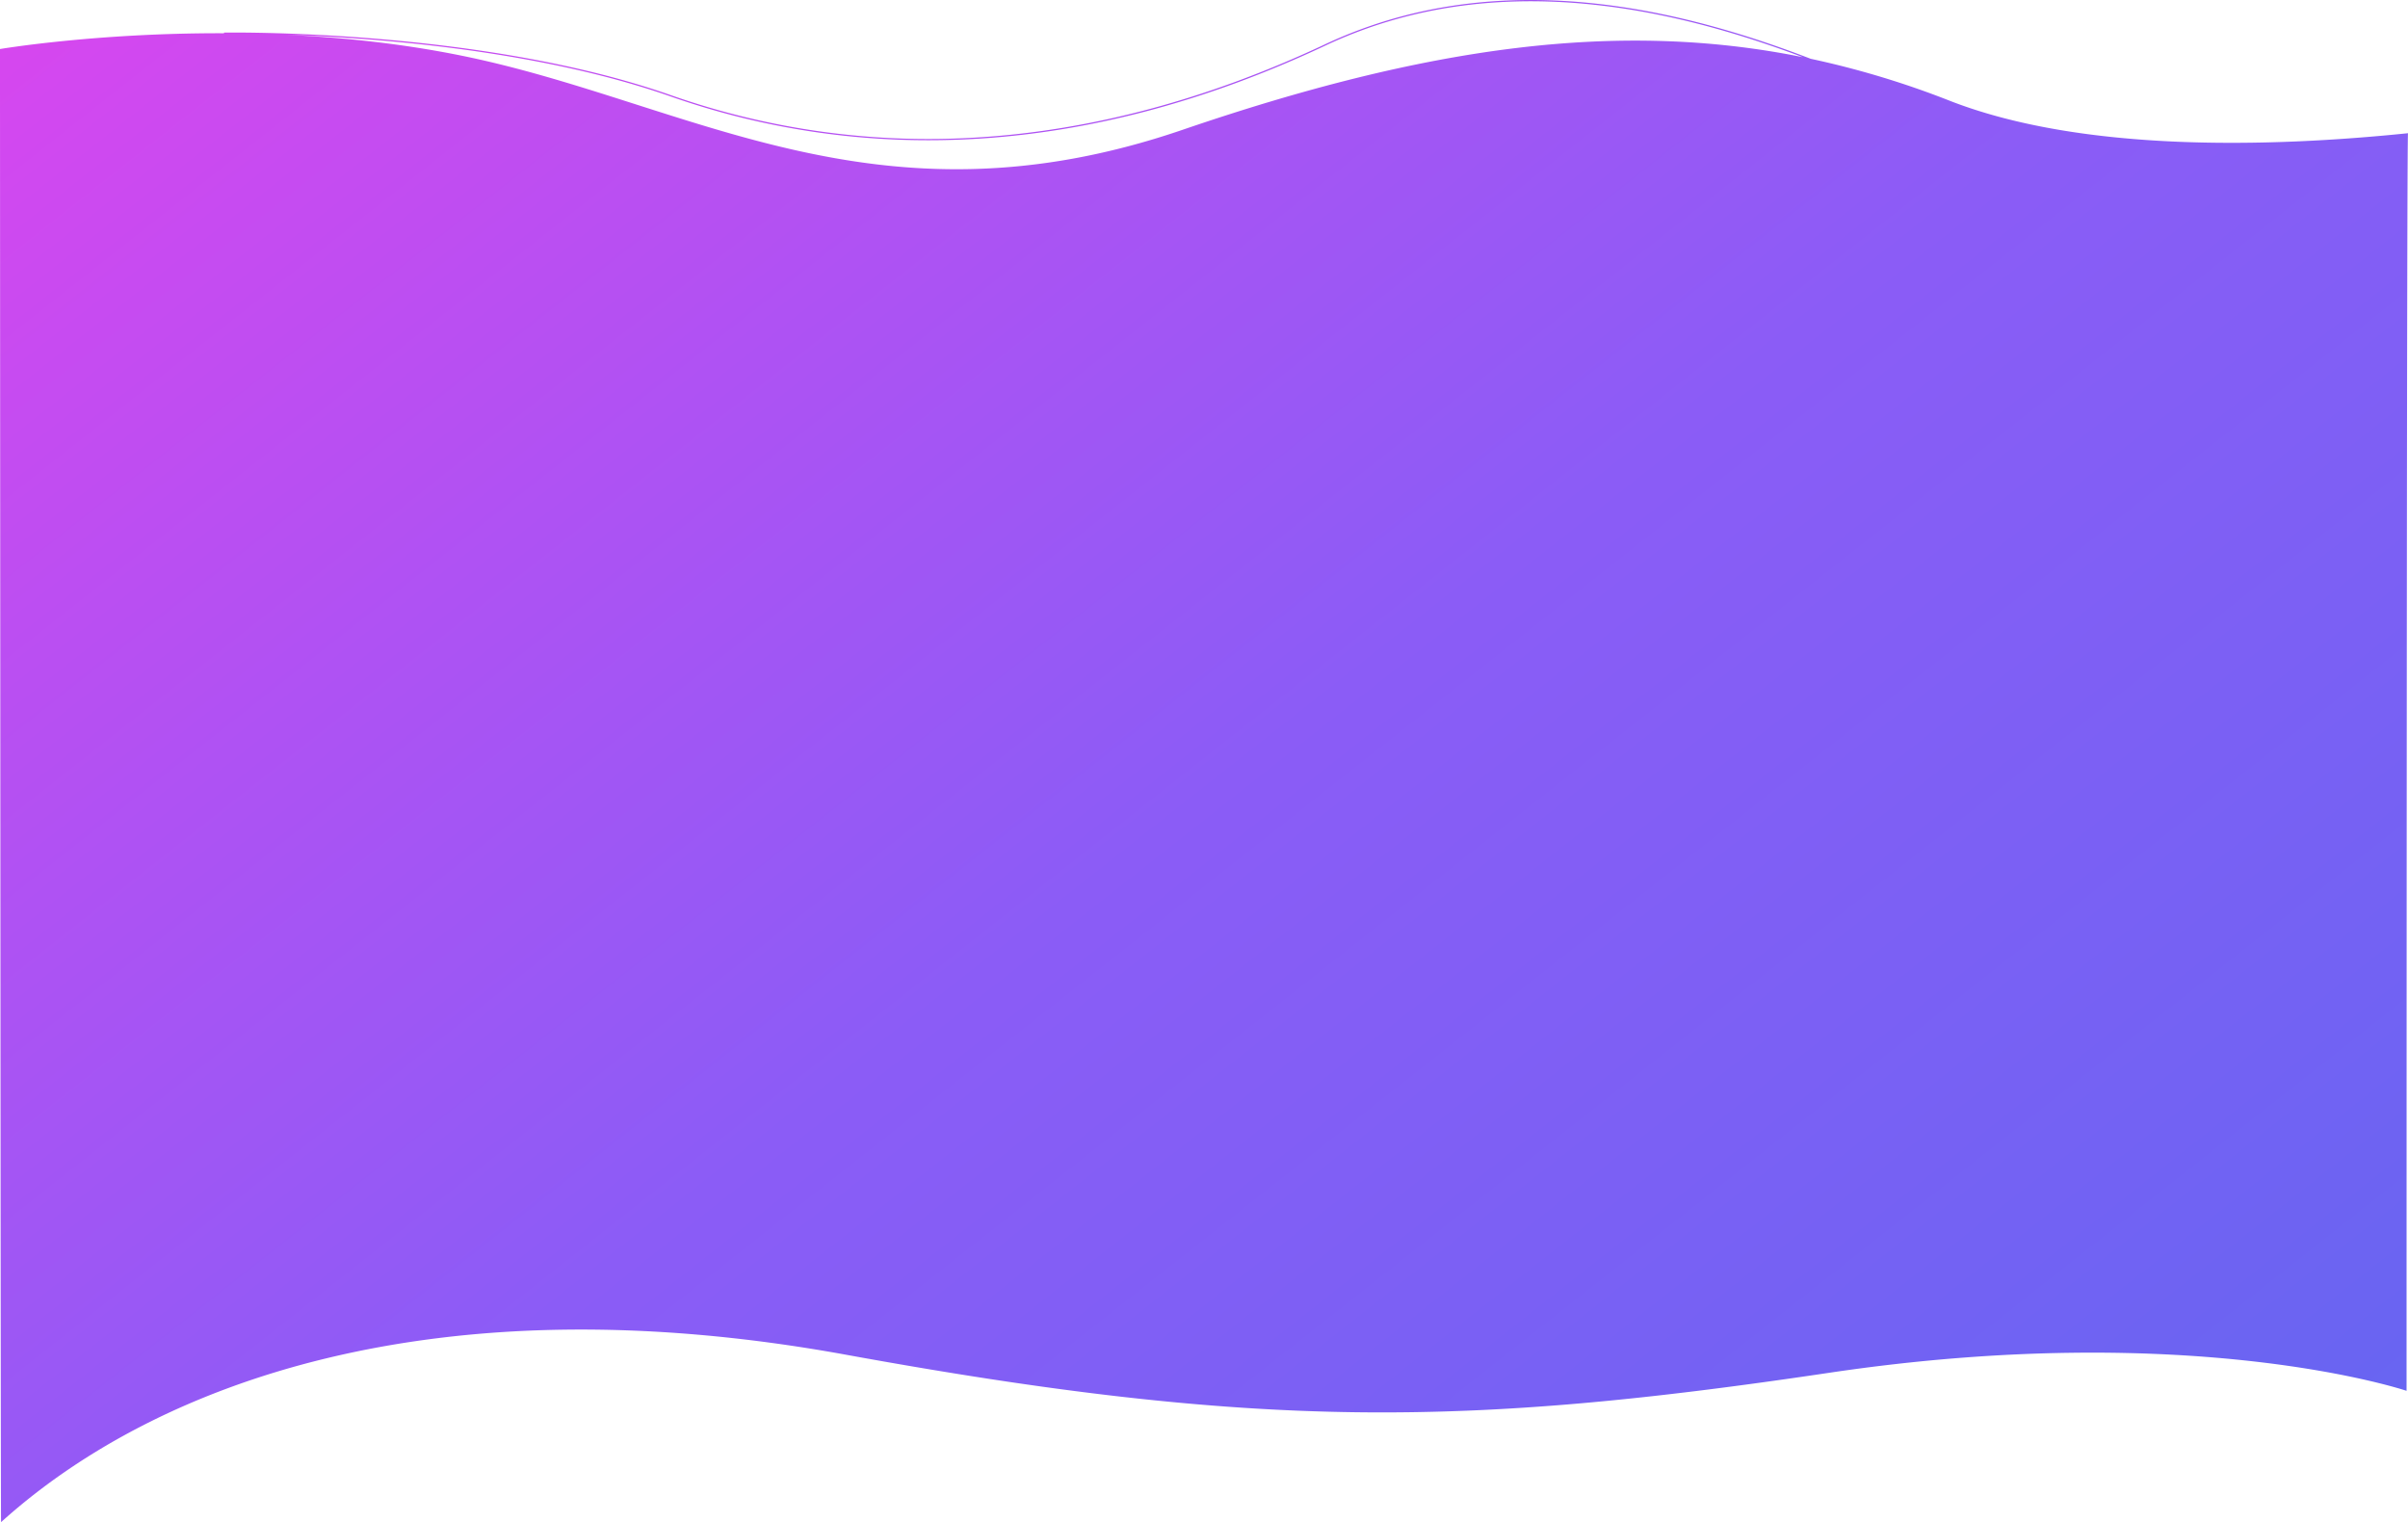 <svg xmlns="http://www.w3.org/2000/svg" xmlns:xlink="http://www.w3.org/1999/xlink" width="1921.496" height="1214.497" viewBox="0 0 1921.496 1214.497">
  <defs>
    <linearGradient id="linear-gradient" x1="1.079" y1="0.951" x2="-0.041" y2="0.05" gradientUnits="objectBoundingBox">
      <stop offset="0" stop-color="#6366f1"/>
      <stop offset="0.5" stop-color="#8b5cf6"/>
      <stop offset="1" stop-color="#d946ef"/>
    </linearGradient>
  </defs>
  <path id="Union_2" data-name="Union 2" d="M0,72.355V39.12S76.268,26.2,178.748,26.522l-.009-.506c.128,0,13-.22,34.272.274,19.626.455,50.618,1.625,86.811,4.615,40.682,3.361,79.508,8.288,115.4,14.646,21.314,3.776,41.816,8.1,60.939,12.865,21.037,5.238,40.924,11.129,59.108,17.51a620.935,620.935,0,0,0,245.992,33.681c90.568-5.705,183.422-30.668,275.981-74.2a365.018,365.018,0,0,1,33.9-13.9c11.1-3.911,22.565-7.332,34.078-10.173,11.12-2.742,22.591-5.016,34.095-6.758C1170.4,2.9,1181.819,1.665,1193.26.914c11-.722,22.315-1.02,33.639-.882,10.853.13,22.012.663,33.168,1.581a550.8,550.8,0,0,1,64.275,9.285c19.553,3.979,39.891,9.139,60.448,15.337,17.8,5.366,36.412,11.71,55.328,18.856q2.418.913,4.808,1.831a707.326,707.326,0,0,1,110.717,33.407c106.034,41.413,256.087,37.251,365.854,25.96-1.15,1.234-1.15,1003.432-1.15,1003.432s-170.355-57.585-460.678-14.4-455.079,45.589-784.592-14.4S123.222,1104.123.854,1214.493v0C.469,1214.51,0,72.355,0,72.355ZM367.957,44.339C549.508,81.13,698.27,187.5,943.8,103.523c194.072-66.376,347.174-87.783,494.846-57.9-34.586-13.015-73.371-25.371-114.509-33.742a549.33,549.33,0,0,0-64.157-9.268c-11.133-.917-22.269-1.448-33.1-1.579-11.3-.136-22.591.16-33.562.88-11.413.749-22.806,1.977-33.864,3.652-11.473,1.738-22.914,4.006-34,6.741-11.482,2.832-22.917,6.245-33.985,10.145a364.107,364.107,0,0,0-33.8,13.865c-23.732,11.161-47.775,21.228-71.46,29.923-23.26,8.538-46.8,15.981-69.96,22.123-22.747,6.031-45.738,10.967-68.335,14.672-22.194,3.639-44.6,6.186-66.588,7.571-13.513.851-27.094,1.278-40.6,1.278q-12.119,0-24.12-.458a624.213,624.213,0,0,1-62.718-5.583c-20.294-2.852-40.682-6.767-60.6-11.635-19.579-4.786-39.213-10.619-58.353-17.336-34.732-12.189-75.066-22.394-119.884-30.333C379.194,40.184,340.4,35.261,299.752,31.9c-27.763-2.294-52.464-3.515-71.316-4.165C273.017,29.808,320.652,34.753,367.957,44.339Z" transform="translate(0 0)" fill="url(#linear-gradient)"/>
</svg>
